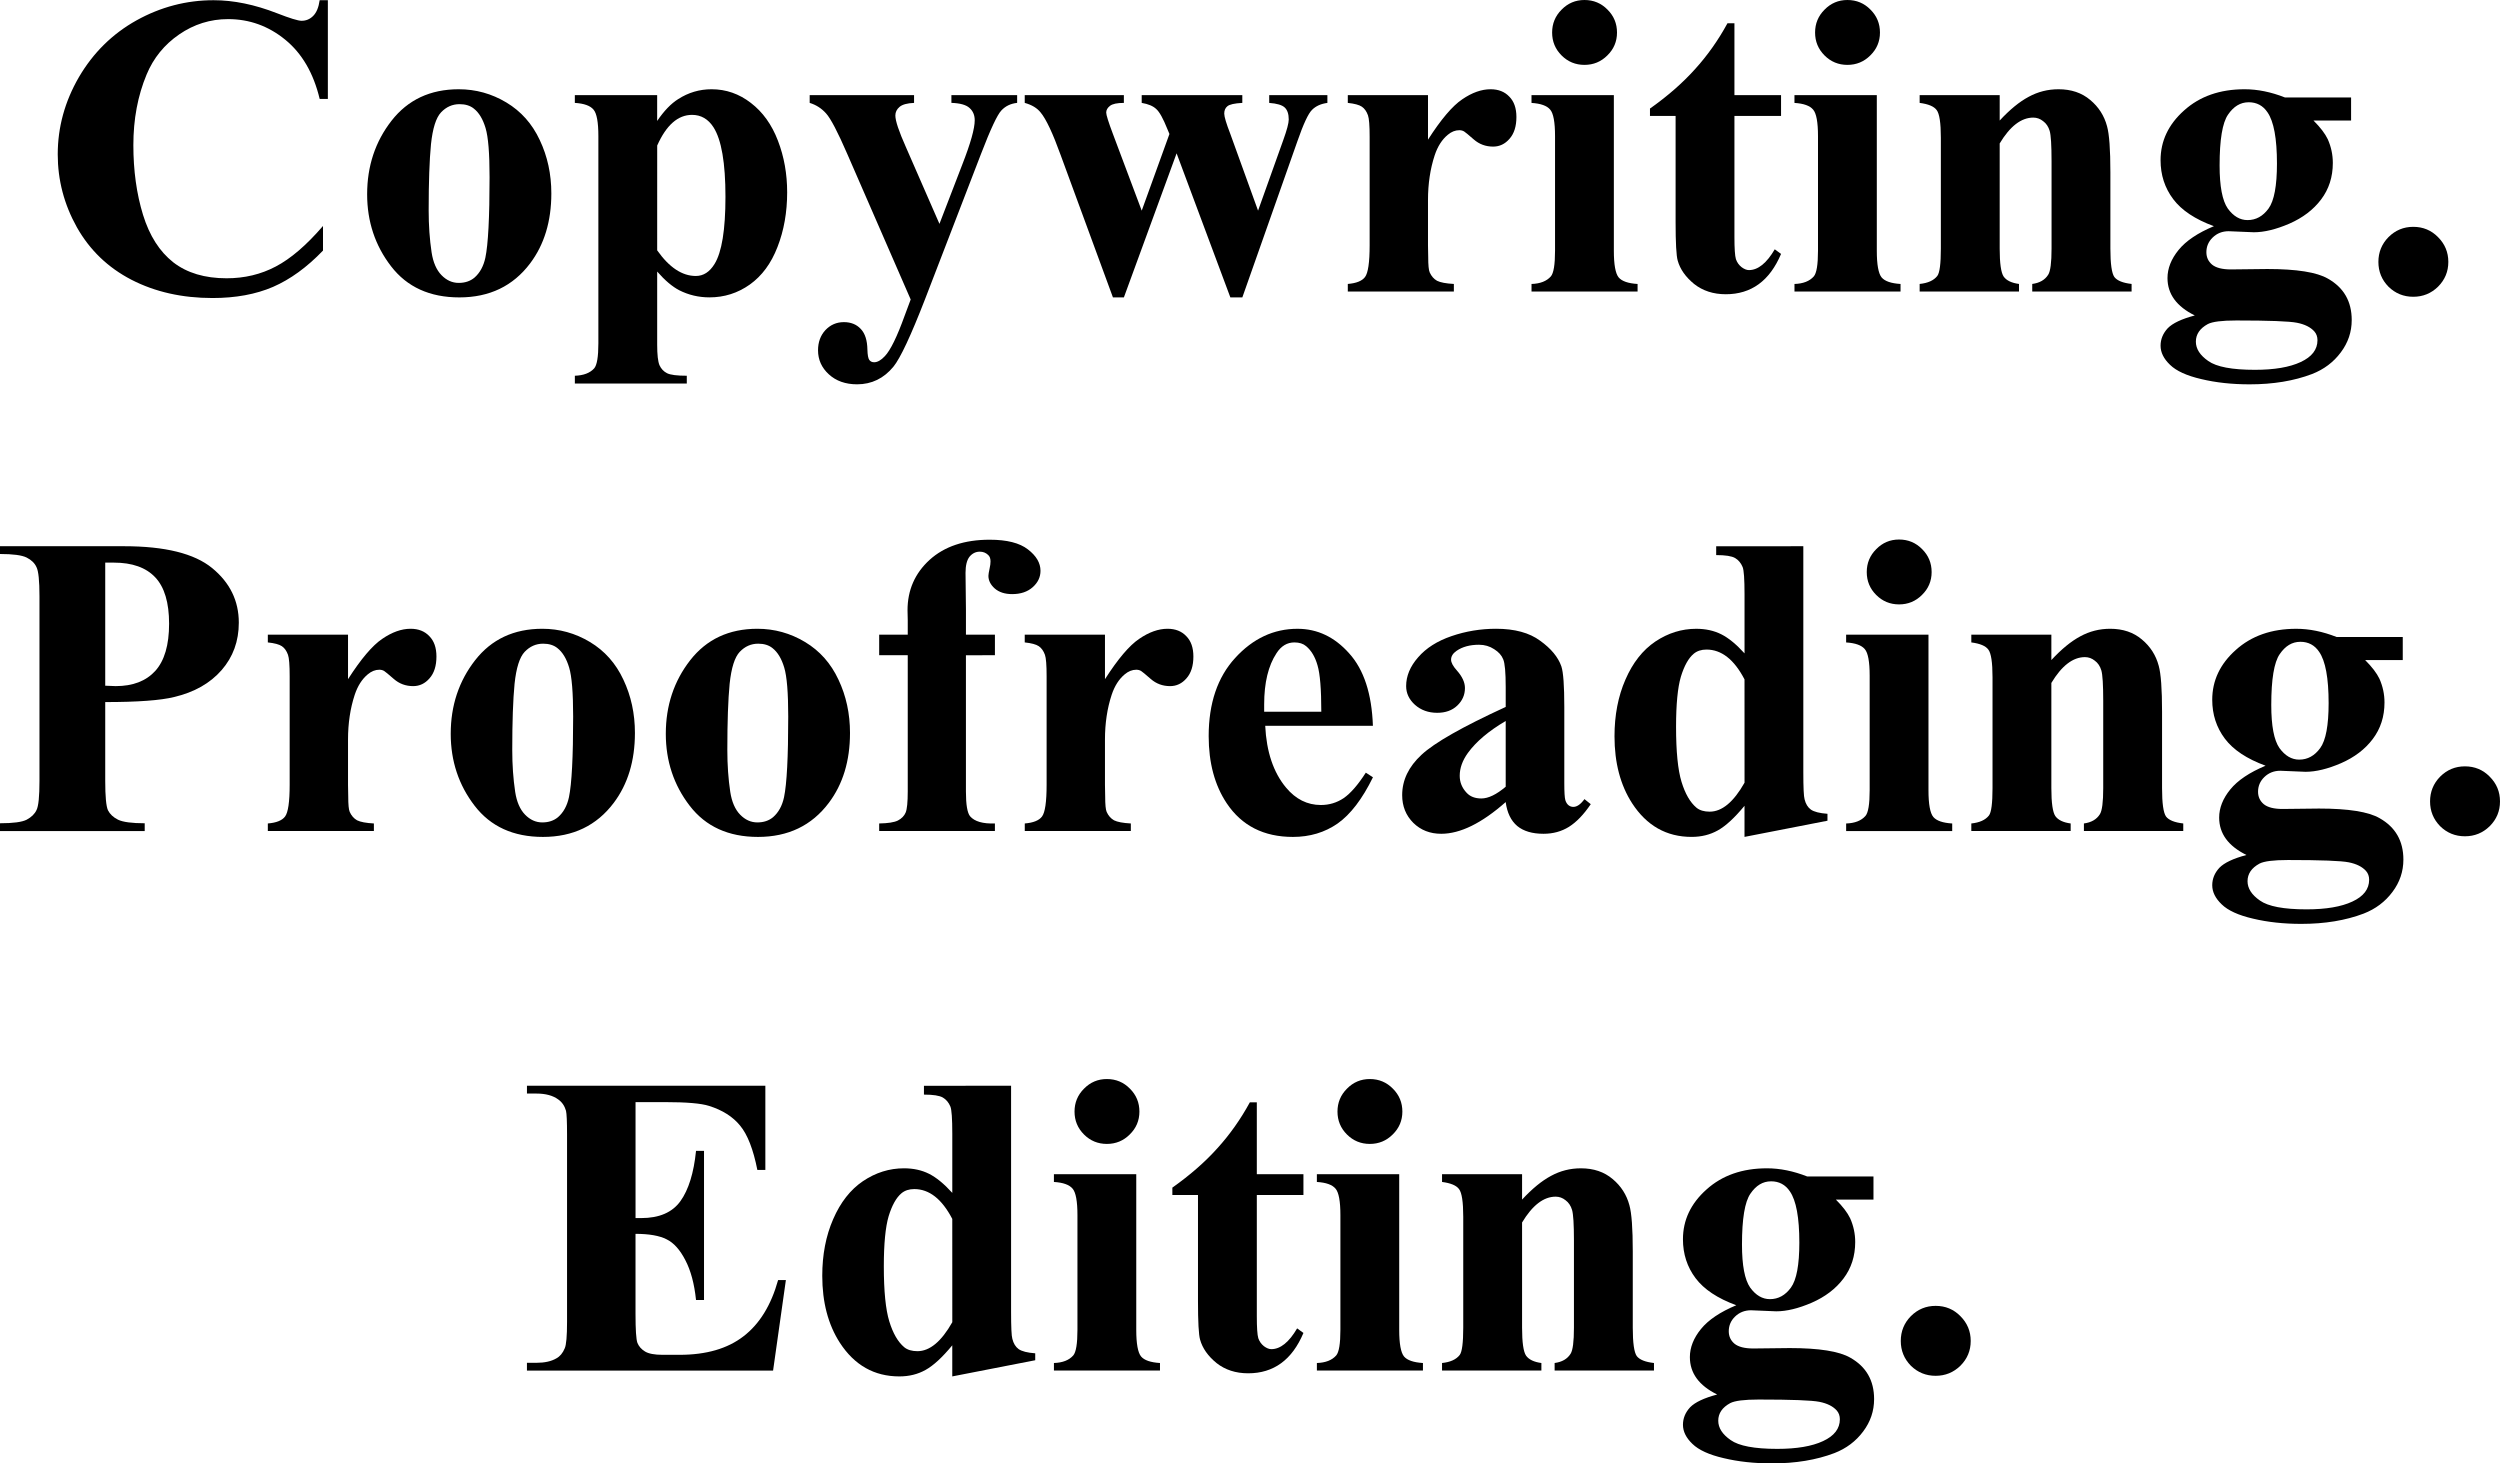 <?xml version="1.0" encoding="UTF-8" standalone="no"?>
<svg
   xmlns:dc="http://purl.org/dc/elements/1.1/"
   xmlns:cc="http://creativecommons.org/ns#"
   xmlns:rdf="http://www.w3.org/1999/02/22-rdf-syntax-ns#"
   xmlns:svg="http://www.w3.org/2000/svg"
   xmlns="http://www.w3.org/2000/svg"
   xmlns:sodipodi="http://sodipodi.sourceforge.net/DTD/sodipodi-0.dtd"
   xmlns:inkscape="http://www.inkscape.org/namespaces/inkscape"
   width="114.82mm"
   height="67.211mm"
   viewBox="0 0 114.82 67.211"
   version="1.1"
   id="svg8"
   inkscape:version="1.0 (4035a4fb49, 2020-05-01)"
   sodipodi:docname="header.svg">
  <defs
     id="defs2">
    <rect
       x="18.899"
       y="20.411"
       width="173.113"
       height="90.714"
       id="rect12" />
  </defs>
  <sodipodi:namedview
     id="base"
     pagecolor="#ffffff"
     bordercolor="#666666"
     borderopacity="1.0"
     inkscape:pageopacity="0.0"
     inkscape:pageshadow="2"
     inkscape:zoom="0.35"
     inkscape:cx="219.08588"
     inkscape:cy="467.18773"
     inkscape:document-units="mm"
     inkscape:current-layer="layer1"
     inkscape:document-rotation="0"
     showgrid="false"
     fit-margin-top="0"
     fit-margin-left="0"
     fit-margin-right="0"
     fit-margin-bottom="0"
     inkscape:window-width="1360"
     inkscape:window-height="705"
     inkscape:window-x="-8"
     inkscape:window-y="-8"
     inkscape:window-maximized="1" />
  <g
     inkscape:label="Layer 1"
     inkscape:groupmode="layer"
     id="layer1"
     transform="translate(-47.867,-24.557)">
    <g
       style="font-style:normal;font-variant:normal;font-weight:normal;font-stretch:normal;font-size:19.756px;line-height:1.25;font-family:'Times New Roman';-inkscape-font-specification:'Times New Roman, ';text-align:center;letter-spacing:0px;word-spacing:0px;white-space:pre;shape-inside:url(#rect12);fill:#000000;fill-opacity:1;stroke:none"
       id="text10"
       aria-label="Copywriting.
Proofreading.
Editing.">
      <path
         id="path21"
         style="font-weight:bold"
         d="m 62.925,24.566 v 4.534 h -0.376 q -0.424,-1.775 -1.582,-2.72 -1.158,-0.945 -2.624,-0.945 -1.225,0 -2.248,0.704 -1.023,0.704 -1.495,1.842 -0.608,1.457 -0.608,3.241 0,1.756 0.444,3.203 0.444,1.437 1.389,2.18 0.945,0.733 2.45,0.733 1.235,0 2.257,-0.54 1.032,-0.54 2.17,-1.862 v 1.129 q -1.1,1.148 -2.296,1.669 -1.186,0.511 -2.778,0.511 -2.093,0 -3.723,-0.839 -1.621,-0.839 -2.508,-2.412 -0.878,-1.572 -0.878,-3.347 0,-1.871 0.974,-3.55 0.984,-1.678 2.643,-2.604 1.669,-0.926 3.54,-0.926 1.379,0 2.913,0.598 0.887,0.347 1.129,0.347 0.309,0 0.531,-0.222 0.232,-0.232 0.299,-0.723 z" />
      <path
         id="path23"
         style="font-weight:bold"
         d="m 68.934,28.656 q 1.177,0 2.19,0.608 1.013,0.608 1.534,1.727 0.531,1.119 0.531,2.45 0,1.92 -0.974,3.212 -1.177,1.563 -3.251,1.563 -2.035,0 -3.135,-1.428 -1.1,-1.428 -1.1,-3.309 0,-1.939 1.119,-3.376 1.129,-1.447 3.087,-1.447 z m 0.039,0.685 q -0.492,0 -0.849,0.376 -0.347,0.367 -0.463,1.466 -0.106,1.09 -0.106,3.039 0,1.032 0.135,1.929 0.106,0.685 0.453,1.042 0.347,0.357 0.791,0.357 0.434,0 0.723,-0.241 0.376,-0.328 0.502,-0.916 0.193,-0.916 0.193,-3.704 0,-1.64 -0.183,-2.248 -0.183,-0.617 -0.54,-0.897 -0.251,-0.203 -0.656,-0.203 z" />
      <path
         id="path25"
         style="font-weight:bold"
         d="m 78.05,37.029 v 3.357 q 0,0.695 0.106,0.945 0.116,0.251 0.347,0.367 0.232,0.116 0.907,0.116 v 0.357 H 74.269 V 41.814 q 0.598,-0.019 0.887,-0.338 0.193,-0.222 0.193,-1.148 v -9.521 q 0,-0.955 -0.222,-1.215 -0.222,-0.27 -0.859,-0.309 v -0.357 h 3.781 v 1.186 q 0.473,-0.695 0.965,-1.003 0.704,-0.453 1.534,-0.453 0.994,0 1.804,0.627 0.82,0.627 1.244,1.736 0.424,1.1 0.424,2.373 0,1.37 -0.444,2.508 -0.434,1.129 -1.273,1.727 -0.83,0.588 -1.852,0.588 -0.743,0 -1.389,-0.328 -0.482,-0.251 -1.013,-0.859 z m 0,-0.974 q 0.83,1.177 1.775,1.177 0.521,0 0.859,-0.55 0.502,-0.81 0.502,-3.087 0,-2.334 -0.55,-3.193 -0.367,-0.569 -0.984,-0.569 -0.974,0 -1.601,1.408 z" />
      <path
         id="path27"
         style="font-weight:bold"
         d="m 89.693,38.312 -2.913,-6.685 q -0.656,-1.514 -0.974,-1.862 -0.309,-0.347 -0.752,-0.482 v -0.357 h 4.794 v 0.357 q -0.473,0.019 -0.666,0.183 -0.193,0.164 -0.193,0.395 0,0.367 0.482,1.447 l 1.543,3.531 1.051,-2.73 q 0.569,-1.457 0.569,-2.026 0,-0.357 -0.241,-0.569 -0.232,-0.212 -0.83,-0.232 v -0.357 h 3.019 v 0.357 q -0.444,0.048 -0.723,0.347 -0.28,0.289 -0.936,1.997 l -2.576,6.685 q -0.974,2.508 -1.447,3.087 -0.666,0.81 -1.669,0.81 -0.801,0 -1.302,-0.463 -0.492,-0.453 -0.492,-1.1 0,-0.559 0.338,-0.926 0.347,-0.367 0.849,-0.367 0.482,0 0.772,0.309 0.299,0.309 0.309,0.955 0.01,0.367 0.087,0.473 0.077,0.106 0.222,0.106 0.232,0 0.492,-0.28 0.386,-0.405 0.907,-1.852 z" />
      <path
         id="path29"
         style="font-weight:bold"
         d="m 104.375,38.216 -2.469,-6.617 -2.421,6.617 H 98.982 L 96.58,31.676 Q 96.04,30.18 95.664,29.727 95.423,29.418 94.931,29.283 v -0.357 h 4.553 v 0.357 q -0.463,0 -0.637,0.135 -0.174,0.135 -0.174,0.309 0,0.164 0.309,0.984 l 1.322,3.521 1.273,-3.521 -0.097,-0.232 q -0.289,-0.723 -0.511,-0.916 -0.212,-0.203 -0.666,-0.28 v -0.357 h 4.621 v 0.357 q -0.54,0.029 -0.685,0.154 -0.145,0.116 -0.145,0.338 0,0.212 0.28,0.936 l 1.273,3.521 1.158,-3.241 q 0.251,-0.695 0.251,-0.945 0,-0.376 -0.183,-0.55 -0.183,-0.174 -0.714,-0.212 v -0.357 h 2.672 v 0.357 q -0.444,0.058 -0.704,0.318 -0.26,0.251 -0.675,1.447 l -2.527,7.167 z" />
      <path
         id="path31"
         style="font-weight:bold"
         d="m 113.452,28.926 v 2.045 q 0.897,-1.399 1.572,-1.852 0.675,-0.463 1.302,-0.463 0.54,0 0.859,0.338 0.328,0.328 0.328,0.936 0,0.646 -0.318,1.003 -0.309,0.357 -0.752,0.357 -0.511,0 -0.887,-0.328 -0.376,-0.328 -0.444,-0.367 -0.097,-0.058 -0.222,-0.058 -0.28,0 -0.531,0.212 -0.395,0.328 -0.598,0.936 -0.309,0.936 -0.309,2.064 v 2.074 l 0.01,0.54 q 0,0.55 0.068,0.704 0.116,0.26 0.338,0.386 0.232,0.116 0.772,0.145 v 0.347 h -4.871 v -0.347 q 0.588,-0.048 0.791,-0.318 0.212,-0.28 0.212,-1.457 v -4.987 q 0,-0.772 -0.077,-0.984 -0.097,-0.27 -0.28,-0.395 -0.183,-0.125 -0.646,-0.174 v -0.357 z" />
      <path
         id="path33"
         style="font-weight:bold"
         d="m 120.638,24.557 q 0.627,0 1.061,0.444 0.434,0.434 0.434,1.051 0,0.617 -0.444,1.051 -0.434,0.434 -1.051,0.434 -0.617,0 -1.051,-0.434 -0.434,-0.434 -0.434,-1.051 0,-0.617 0.434,-1.051 0.434,-0.444 1.051,-0.444 z m 1.35,4.37 v 7.148 q 0,0.955 0.222,1.225 0.222,0.26 0.868,0.299 v 0.347 h -4.871 v -0.347 q 0.598,-0.019 0.887,-0.347 0.193,-0.222 0.193,-1.177 v -5.267 q 0,-0.955 -0.222,-1.215 -0.222,-0.27 -0.859,-0.309 v -0.357 z" />
      <path
         id="path35"
         style="font-weight:bold"
         d="m 127.526,25.627 v 3.299 h 2.141 v 0.955 h -2.141 v 5.566 q 0,0.781 0.068,1.013 0.077,0.222 0.26,0.367 0.183,0.135 0.338,0.135 0.627,0 1.186,-0.955 l 0.289,0.212 q -0.781,1.852 -2.537,1.852 -0.859,0 -1.457,-0.473 -0.588,-0.482 -0.752,-1.071 -0.097,-0.328 -0.097,-1.775 v -4.871 h -1.177 v -0.338 q 1.215,-0.859 2.064,-1.804 0.859,-0.945 1.495,-2.113 z" />
      <path
         id="path37"
         style="font-weight:bold"
         d="m 132.715,24.557 q 0.627,0 1.061,0.444 0.434,0.434 0.434,1.051 0,0.617 -0.444,1.051 -0.434,0.434 -1.051,0.434 -0.617,0 -1.051,-0.434 -0.434,-0.434 -0.434,-1.051 0,-0.617 0.434,-1.051 0.434,-0.444 1.051,-0.444 z m 1.35,4.37 v 7.148 q 0,0.955 0.222,1.225 0.222,0.26 0.868,0.299 v 0.347 h -4.871 v -0.347 q 0.598,-0.019 0.887,-0.347 0.193,-0.222 0.193,-1.177 v -5.267 q 0,-0.955 -0.222,-1.215 -0.222,-0.27 -0.859,-0.309 v -0.357 z" />
      <path
         id="path39"
         style="font-weight:bold"
         d="m 139.709,28.926 v 1.167 q 0.695,-0.752 1.331,-1.09 0.637,-0.347 1.37,-0.347 0.878,0 1.457,0.492 0.579,0.482 0.772,1.206 0.154,0.55 0.154,2.113 v 3.511 q 0,1.042 0.183,1.302 0.193,0.251 0.791,0.318 v 0.347 h -4.563 v -0.347 q 0.511,-0.068 0.733,-0.424 0.154,-0.241 0.154,-1.196 v -4.013 q 0,-1.109 -0.087,-1.399 -0.087,-0.289 -0.299,-0.444 -0.203,-0.164 -0.453,-0.164 -0.83,0 -1.543,1.186 v 4.833 q 0,1.013 0.183,1.283 0.193,0.27 0.704,0.338 v 0.347 h -4.563 v -0.347 q 0.569,-0.058 0.81,-0.367 0.164,-0.212 0.164,-1.254 v -5.093 q 0,-1.023 -0.193,-1.273 -0.183,-0.251 -0.781,-0.328 v -0.357 z" />
      <path
         id="path41"
         style="font-weight:bold"
         d="m 152.809,29.032 h 3.039 v 1.061 h -1.727 q 0.473,0.473 0.656,0.859 0.232,0.521 0.232,1.09 0,0.965 -0.54,1.678 -0.531,0.704 -1.457,1.109 -0.916,0.395 -1.63,0.395 -0.058,0 -1.158,-0.048 -0.434,0 -0.733,0.289 -0.289,0.28 -0.289,0.675 0,0.347 0.26,0.569 0.27,0.222 0.868,0.222 l 1.669,-0.019 q 2.026,0 2.788,0.444 1.09,0.617 1.09,1.9 0,0.82 -0.502,1.486 -0.502,0.675 -1.322,0.994 -1.244,0.473 -2.865,0.473 -1.215,0 -2.219,-0.241 -1.003,-0.232 -1.437,-0.656 -0.434,-0.415 -0.434,-0.878 0,-0.444 0.328,-0.801 0.338,-0.347 1.244,-0.588 -1.254,-0.617 -1.254,-1.717 0,-0.666 0.511,-1.293 0.511,-0.627 1.621,-1.09 -1.293,-0.473 -1.871,-1.244 -0.579,-0.772 -0.579,-1.785 0,-1.322 1.08,-2.286 1.08,-0.974 2.778,-0.974 0.897,0 1.852,0.376 z m -1.669,0.222 q -0.559,0 -0.945,0.569 -0.386,0.559 -0.386,2.334 0,1.437 0.376,1.977 0.386,0.531 0.907,0.531 0.579,0 0.965,-0.531 0.386,-0.531 0.386,-2.064 0,-1.727 -0.434,-2.354 -0.309,-0.463 -0.868,-0.463 z m -0.569,10.022 q -0.984,0 -1.302,0.164 -0.55,0.299 -0.55,0.81 0,0.492 0.569,0.887 0.569,0.405 2.141,0.405 1.341,0 2.103,-0.357 0.772,-0.357 0.772,-1.003 0,-0.241 -0.145,-0.405 -0.26,-0.289 -0.791,-0.395 -0.521,-0.106 -2.797,-0.106 z" />
      <path
         id="path43"
         style="font-weight:bold"
         d="m 158.703,34.975 q 0.675,0 1.138,0.473 0.473,0.473 0.473,1.138 0,0.666 -0.473,1.138 -0.473,0.463 -1.138,0.463 -0.666,0 -1.138,-0.463 -0.463,-0.473 -0.463,-1.138 0,-0.666 0.463,-1.138 0.473,-0.473 1.138,-0.473 z" />
      <path
         id="path45"
         style="font-weight:bold"
         d="m 52.7,56.802 v 3.627 q 0,1.061 0.125,1.341 0.135,0.27 0.463,0.434 0.338,0.164 1.225,0.164 v 0.357 H 47.867 V 62.368 q 0.907,0 1.225,-0.164 0.328,-0.174 0.453,-0.444 0.135,-0.27 0.135,-1.331 v -8.489 q 0,-1.061 -0.135,-1.331 -0.125,-0.28 -0.453,-0.444 -0.328,-0.164 -1.225,-0.164 v -0.357 h 5.701 q 2.817,0 4.042,1.003 1.225,1.003 1.225,2.508 0,1.273 -0.791,2.18 -0.791,0.907 -2.18,1.235 -0.936,0.232 -3.164,0.232 z m 0,-6.405 v 5.653 q 0.318,0.019 0.482,0.019 1.177,0 1.814,-0.695 0.637,-0.704 0.637,-2.17 0,-1.457 -0.637,-2.132 -0.637,-0.675 -1.9,-0.675 z" />
      <path
         id="path47"
         style="font-weight:bold"
         d="m 63.851,53.705 v 2.045 q 0.897,-1.399 1.572,-1.852 0.675,-0.463 1.302,-0.463 0.54,0 0.859,0.338 0.328,0.328 0.328,0.936 0,0.646 -0.318,1.003 -0.309,0.357 -0.752,0.357 -0.511,0 -0.887,-0.328 -0.376,-0.328 -0.444,-0.367 -0.096,-0.058 -0.222,-0.058 -0.28,0 -0.531,0.212 -0.395,0.328 -0.598,0.936 -0.309,0.936 -0.309,2.064 v 2.074 l 0.01,0.54 q 0,0.55 0.068,0.704 0.116,0.26 0.338,0.386 0.232,0.116 0.772,0.145 v 0.347 h -4.871 v -0.347 q 0.588,-0.048 0.791,-0.318 0.212,-0.28 0.212,-1.457 v -4.987 q 0,-0.772 -0.077,-0.984 -0.096,-0.27 -0.28,-0.395 -0.183,-0.125 -0.646,-0.174 v -0.357 z" />
      <path
         id="path49"
         style="font-weight:bold"
         d="m 72.773,53.435 q 1.177,0 2.19,0.608 1.013,0.608 1.534,1.727 0.531,1.119 0.531,2.45 0,1.92 -0.974,3.212 -1.177,1.563 -3.251,1.563 -2.035,0 -3.135,-1.428 -1.1,-1.428 -1.1,-3.309 0,-1.939 1.119,-3.376 1.129,-1.447 3.087,-1.447 z m 0.039,0.685 q -0.492,0 -0.849,0.376 -0.347,0.367 -0.463,1.466 -0.106,1.09 -0.106,3.039 0,1.032 0.135,1.929 0.106,0.685 0.453,1.042 0.347,0.357 0.791,0.357 0.434,0 0.723,-0.241 0.376,-0.328 0.502,-0.916 0.193,-0.916 0.193,-3.704 0,-1.64 -0.183,-2.248 -0.183,-0.617 -0.54,-0.897 -0.251,-0.203 -0.656,-0.203 z" />
      <path
         id="path51"
         style="font-weight:bold"
         d="m 82.651,53.435 q 1.177,0 2.19,0.608 1.013,0.608 1.534,1.727 0.531,1.119 0.531,2.45 0,1.92 -0.974,3.212 -1.177,1.563 -3.251,1.563 -2.035,0 -3.135,-1.428 -1.1,-1.428 -1.1,-3.309 0,-1.939 1.119,-3.376 1.129,-1.447 3.087,-1.447 z m 0.039,0.685 q -0.492,0 -0.849,0.376 -0.347,0.367 -0.463,1.466 -0.106,1.09 -0.106,3.039 0,1.032 0.135,1.929 0.106,0.685 0.453,1.042 0.347,0.357 0.791,0.357 0.434,0 0.723,-0.241 0.376,-0.328 0.502,-0.916 0.193,-0.916 0.193,-3.704 0,-1.64 -0.183,-2.248 -0.183,-0.617 -0.54,-0.897 -0.251,-0.203 -0.656,-0.203 z" />
      <path
         id="path53"
         style="font-weight:bold"
         d="m 92.23,54.651 v 6.26 q 0,0.907 0.193,1.138 0.309,0.357 1.138,0.328 v 0.347 h -5.315 v -0.347 q 0.608,-0.01 0.859,-0.135 0.26,-0.135 0.357,-0.367 0.096,-0.232 0.096,-0.965 v -6.26 h -1.312 v -0.945 h 1.312 v -0.666 l -0.01,-0.453 q 0,-1.389 1.013,-2.315 1.023,-0.926 2.759,-0.926 1.186,0 1.756,0.444 0.579,0.444 0.579,0.984 0,0.434 -0.357,0.752 -0.357,0.318 -0.945,0.318 -0.502,0 -0.801,-0.26 -0.289,-0.26 -0.289,-0.579 0,-0.087 0.058,-0.357 0.039,-0.164 0.039,-0.309 0,-0.203 -0.116,-0.299 -0.154,-0.145 -0.376,-0.145 -0.28,0 -0.473,0.232 -0.183,0.232 -0.183,0.743 l 0.019,1.688 v 1.148 h 1.331 v 0.945 z" />
      <path
         id="path55"
         style="font-weight:bold"
         d="m 98.616,53.705 v 2.045 q 0.897,-1.399 1.572,-1.852 0.675,-0.463 1.302,-0.463 0.54,0 0.859,0.338 0.328,0.328 0.328,0.936 0,0.646 -0.318,1.003 -0.309,0.357 -0.752,0.357 -0.511,0 -0.887,-0.328 -0.376,-0.328 -0.444,-0.367 -0.097,-0.058 -0.222,-0.058 -0.28,0 -0.531,0.212 -0.395,0.328 -0.598,0.936 -0.309,0.936 -0.309,2.064 v 2.074 l 0.01,0.54 q 0,0.55 0.068,0.704 0.116,0.26 0.338,0.386 0.232,0.116 0.772,0.145 v 0.347 h -4.871 v -0.347 q 0.588,-0.048 0.791,-0.318 0.212,-0.28 0.212,-1.457 v -4.987 q 0,-0.772 -0.077,-0.984 Q 95.761,54.361 95.577,54.236 95.394,54.111 94.931,54.062 v -0.357 z" />
      <path
         id="path57"
         style="font-weight:bold"
         d="m 110.925,57.892 h -4.949 q 0.087,1.794 0.955,2.836 0.666,0.801 1.601,0.801 0.579,0 1.051,-0.318 0.473,-0.328 1.013,-1.167 l 0.328,0.212 q -0.733,1.495 -1.621,2.122 -0.887,0.617 -2.055,0.617 -2.006,0 -3.039,-1.543 -0.83,-1.244 -0.83,-3.087 0,-2.257 1.215,-3.588 1.225,-1.341 2.865,-1.341 1.37,0 2.373,1.129 1.013,1.119 1.09,3.328 z m -2.373,-0.646 q 0,-1.553 -0.174,-2.132 -0.164,-0.579 -0.521,-0.878 -0.203,-0.174 -0.54,-0.174 -0.502,0 -0.82,0.492 -0.569,0.859 -0.569,2.354 v 0.338 z" />
      <path
         id="path59"
         style="font-weight:bold"
         d="m 117.021,61.394 q -1.65,1.457 -2.961,1.457 -0.772,0 -1.283,-0.502 -0.511,-0.511 -0.511,-1.273 0,-1.032 0.887,-1.852 0.887,-0.83 3.868,-2.199 v -0.907 q 0,-1.023 -0.116,-1.283 -0.106,-0.27 -0.415,-0.463 -0.309,-0.203 -0.695,-0.203 -0.627,0 -1.032,0.28 -0.251,0.174 -0.251,0.405 0,0.203 0.27,0.502 0.367,0.415 0.367,0.801 0,0.473 -0.357,0.81 -0.347,0.328 -0.916,0.328 -0.608,0 -1.023,-0.367 -0.405,-0.367 -0.405,-0.859 0,-0.695 0.55,-1.322 0.55,-0.637 1.534,-0.974 0.984,-0.338 2.045,-0.338 1.283,0 2.026,0.55 0.752,0.54 0.974,1.177 0.135,0.405 0.135,1.862 v 3.502 q 0,0.617 0.048,0.781 0.048,0.154 0.145,0.232 0.097,0.077 0.222,0.077 0.251,0 0.511,-0.357 l 0.289,0.232 q -0.482,0.714 -1.003,1.042 -0.511,0.318 -1.167,0.318 -0.772,0 -1.206,-0.357 -0.434,-0.367 -0.531,-1.1 z m 0,-0.704 v -3.019 q -1.167,0.685 -1.736,1.466 -0.376,0.521 -0.376,1.051 0,0.444 0.318,0.781 0.241,0.26 0.675,0.26 0.482,0 1.119,-0.54 z" />
      <path
         id="path61"
         style="font-weight:bold"
         d="m 130.69,49.644 v 10.379 q 0,1.051 0.058,1.244 0.077,0.318 0.289,0.473 0.222,0.154 0.762,0.193 v 0.318 l -3.81,0.743 v -1.428 q -0.685,0.83 -1.225,1.129 -0.531,0.299 -1.206,0.299 -1.727,0 -2.73,-1.543 -0.81,-1.254 -0.81,-3.077 0,-1.457 0.502,-2.604 0.502,-1.158 1.37,-1.746 0.878,-0.588 1.881,-0.588 0.646,0 1.148,0.251 0.502,0.251 1.071,0.878 v -2.72 q 0,-1.032 -0.087,-1.244 -0.116,-0.28 -0.347,-0.415 -0.232,-0.135 -0.868,-0.135 v -0.405 z m -2.701,6.116 q -0.714,-1.37 -1.746,-1.37 -0.357,0 -0.588,0.193 -0.357,0.299 -0.588,1.051 -0.222,0.752 -0.222,2.305 0,1.707 0.251,2.527 0.251,0.82 0.685,1.186 0.222,0.183 0.608,0.183 0.849,0 1.601,-1.331 z" />
      <path
         id="path63"
         style="font-weight:bold"
         d="m 135.088,49.336 q 0.627,0 1.061,0.444 0.434,0.434 0.434,1.051 0,0.617 -0.444,1.051 -0.434,0.434 -1.051,0.434 -0.617,0 -1.051,-0.434 -0.434,-0.434 -0.434,-1.051 0,-0.617 0.434,-1.051 0.434,-0.444 1.051,-0.444 z m 1.35,4.37 v 7.148 q 0,0.955 0.222,1.225 0.222,0.26 0.868,0.299 v 0.347 h -4.871 v -0.347 q 0.598,-0.019 0.887,-0.347 0.193,-0.222 0.193,-1.177 v -5.267 q 0,-0.955 -0.222,-1.215 -0.222,-0.27 -0.859,-0.309 v -0.357 z" />
      <path
         id="path65"
         style="font-weight:bold"
         d="m 142.082,53.705 v 1.167 q 0.695,-0.752 1.331,-1.09 0.637,-0.347 1.37,-0.347 0.878,0 1.457,0.492 0.579,0.482 0.772,1.206 0.154,0.55 0.154,2.113 v 3.511 q 0,1.042 0.183,1.302 0.193,0.251 0.791,0.318 v 0.347 h -4.563 v -0.347 q 0.511,-0.068 0.733,-0.424 0.154,-0.241 0.154,-1.196 v -4.013 q 0,-1.109 -0.087,-1.399 -0.087,-0.289 -0.299,-0.444 -0.203,-0.164 -0.453,-0.164 -0.83,0 -1.543,1.186 v 4.833 q 0,1.013 0.183,1.283 0.193,0.27 0.704,0.338 v 0.347 h -4.563 v -0.347 q 0.569,-0.058 0.81,-0.367 0.164,-0.212 0.164,-1.254 v -5.093 q 0,-1.023 -0.193,-1.273 -0.183,-0.251 -0.781,-0.328 v -0.357 z" />
      <path
         id="path67"
         style="font-weight:bold"
         d="m 155.182,53.812 h 3.039 v 1.061 h -1.727 q 0.473,0.473 0.656,0.859 0.232,0.521 0.232,1.09 0,0.965 -0.54,1.678 -0.531,0.704 -1.457,1.109 -0.916,0.395 -1.63,0.395 -0.058,0 -1.158,-0.048 -0.434,0 -0.733,0.289 -0.289,0.28 -0.289,0.675 0,0.347 0.26,0.569 0.27,0.222 0.868,0.222 l 1.669,-0.019 q 2.026,0 2.788,0.444 1.09,0.617 1.09,1.9 0,0.82 -0.502,1.486 -0.502,0.675 -1.322,0.994 -1.244,0.473 -2.865,0.473 -1.215,0 -2.219,-0.241 -1.003,-0.232 -1.437,-0.656 -0.434,-0.415 -0.434,-0.878 0,-0.444 0.328,-0.801 0.338,-0.347 1.244,-0.588 -1.254,-0.617 -1.254,-1.717 0,-0.666 0.511,-1.293 0.511,-0.627 1.621,-1.09 -1.293,-0.473 -1.871,-1.244 -0.579,-0.772 -0.579,-1.785 0,-1.322 1.08,-2.286 1.08,-0.974 2.778,-0.974 0.897,0 1.852,0.376 z m -1.669,0.222 q -0.559,0 -0.945,0.569 -0.386,0.559 -0.386,2.334 0,1.437 0.376,1.977 0.386,0.531 0.907,0.531 0.579,0 0.965,-0.531 0.386,-0.531 0.386,-2.064 0,-1.727 -0.434,-2.354 -0.309,-0.463 -0.868,-0.463 z m -0.569,10.022 q -0.984,0 -1.302,0.164 -0.55,0.299 -0.55,0.81 0,0.492 0.569,0.887 0.569,0.405 2.141,0.405 1.341,0 2.103,-0.357 0.772,-0.357 0.772,-1.003 0,-0.241 -0.145,-0.405 -0.26,-0.289 -0.791,-0.395 -0.521,-0.106 -2.797,-0.106 z" />
      <path
         id="path69"
         style="font-weight:bold"
         d="m 161.076,59.754 q 0.675,0 1.138,0.473 0.473,0.473 0.473,1.138 0,0.666 -0.473,1.138 -0.473,0.463 -1.138,0.463 -0.666,0 -1.138,-0.463 -0.463,-0.473 -0.463,-1.138 0,-0.666 0.463,-1.138 0.473,-0.473 1.138,-0.473 z" />
      <path
         id="path71"
         style="font-weight:bold"
         d="m 77.056,75.176 v 5.325 h 0.26 q 1.244,0 1.804,-0.781 0.559,-0.781 0.714,-2.305 h 0.367 v 6.849 h -0.367 q -0.116,-1.119 -0.492,-1.833 -0.367,-0.714 -0.859,-0.955 -0.492,-0.251 -1.428,-0.251 v 3.685 q 0,1.08 0.087,1.322 0.096,0.241 0.347,0.395 0.251,0.154 0.81,0.154 h 0.781 q 1.833,0 2.932,-0.849 1.109,-0.849 1.592,-2.585 h 0.357 l -0.588,4.158 h -11.305 v -0.357 h 0.434 q 0.569,0 0.916,-0.203 0.251,-0.135 0.386,-0.463 0.106,-0.232 0.106,-1.215 v -8.604 q 0,-0.887 -0.048,-1.09 -0.096,-0.338 -0.357,-0.521 -0.367,-0.27 -1.003,-0.27 H 72.069 V 74.423 H 83.018 v 3.868 h -0.367 q -0.28,-1.418 -0.791,-2.035 -0.502,-0.617 -1.428,-0.907 -0.54,-0.174 -2.026,-0.174 z" />
      <path
         id="path73"
         style="font-weight:bold"
         d="m 94.304,74.423 v 10.379 q 0,1.051 0.058,1.244 0.077,0.318 0.289,0.473 0.222,0.154 0.762,0.193 v 0.318 l -3.81,0.743 v -1.428 q -0.685,0.83 -1.225,1.129 -0.531,0.299 -1.206,0.299 -1.727,0 -2.73,-1.543 -0.81,-1.254 -0.81,-3.077 0,-1.457 0.502,-2.604 0.502,-1.158 1.37,-1.746 0.878,-0.588 1.881,-0.588 0.646,0 1.148,0.251 0.502,0.251 1.071,0.878 v -2.72 q 0,-1.032 -0.087,-1.244 -0.116,-0.28 -0.347,-0.415 -0.232,-0.135 -0.868,-0.135 v -0.405 z m -2.701,6.116 q -0.714,-1.37 -1.746,-1.37 -0.357,0 -0.588,0.193 -0.357,0.299 -0.588,1.051 -0.222,0.752 -0.222,2.305 0,1.707 0.251,2.527 0.251,0.82 0.685,1.186 0.222,0.183 0.608,0.183 0.849,0 1.601,-1.331 z" />
      <path
         id="path75"
         style="font-weight:bold"
         d="m 98.703,74.115 q 0.627,0 1.061,0.444 0.434,0.434 0.434,1.051 0,0.617 -0.444,1.051 -0.434,0.434 -1.051,0.434 -0.617,0 -1.051,-0.434 -0.434,-0.434 -0.434,-1.051 0,-0.617 0.434,-1.051 0.434,-0.444 1.051,-0.444 z m 1.35,4.37 v 7.148 q 0,0.955 0.222,1.225 0.222,0.26 0.868,0.299 v 0.347 H 96.272 V 87.157 q 0.598,-0.019 0.887,-0.347 0.193,-0.222 0.193,-1.177 v -5.267 q 0,-0.955 -0.222,-1.215 -0.222,-0.27 -0.859,-0.309 v -0.357 z" />
      <path
         id="path77"
         style="font-weight:bold"
         d="m 105.59,75.186 v 3.299 h 2.141 v 0.955 h -2.141 v 5.566 q 0,0.781 0.068,1.013 0.077,0.222 0.26,0.367 0.183,0.135 0.338,0.135 0.627,0 1.186,-0.955 l 0.289,0.212 q -0.781,1.852 -2.537,1.852 -0.859,0 -1.457,-0.473 -0.588,-0.482 -0.752,-1.071 -0.097,-0.328 -0.097,-1.775 v -4.871 h -1.177 v -0.338 q 1.215,-0.859 2.064,-1.804 0.859,-0.945 1.495,-2.113 z" />
      <path
         id="path79"
         style="font-weight:bold"
         d="m 110.78,74.115 q 0.627,0 1.061,0.444 0.434,0.434 0.434,1.051 0,0.617 -0.444,1.051 -0.434,0.434 -1.051,0.434 -0.617,0 -1.051,-0.434 -0.434,-0.434 -0.434,-1.051 0,-0.617 0.434,-1.051 0.434,-0.444 1.051,-0.444 z m 1.35,4.37 v 7.148 q 0,0.955 0.222,1.225 0.222,0.26 0.868,0.299 v 0.347 h -4.871 V 87.157 q 0.598,-0.019 0.887,-0.347 0.193,-0.222 0.193,-1.177 v -5.267 q 0,-0.955 -0.222,-1.215 -0.222,-0.27 -0.859,-0.309 v -0.357 z" />
      <path
         id="path81"
         style="font-weight:bold"
         d="m 117.773,78.485 v 1.167 q 0.695,-0.752 1.331,-1.09 0.637,-0.347 1.37,-0.347 0.878,0 1.457,0.492 0.579,0.482 0.772,1.206 0.154,0.55 0.154,2.113 v 3.511 q 0,1.042 0.183,1.302 0.193,0.251 0.791,0.318 v 0.347 h -4.563 V 87.157 q 0.511,-0.068 0.733,-0.424 0.154,-0.241 0.154,-1.196 v -4.013 q 0,-1.109 -0.087,-1.399 -0.087,-0.289 -0.299,-0.444 -0.203,-0.164 -0.453,-0.164 -0.83,0 -1.543,1.186 v 4.833 q 0,1.013 0.183,1.283 0.193,0.27 0.704,0.338 v 0.347 h -4.563 V 87.157 q 0.569,-0.058 0.81,-0.367 0.164,-0.212 0.164,-1.254 v -5.093 q 0,-1.023 -0.193,-1.273 -0.183,-0.251 -0.781,-0.328 v -0.357 z" />
      <path
         id="path83"
         style="font-weight:bold"
         d="m 130.873,78.591 h 3.039 v 1.061 h -1.727 q 0.473,0.473 0.656,0.859 0.232,0.521 0.232,1.09 0,0.965 -0.54,1.678 -0.531,0.704 -1.457,1.109 -0.916,0.395 -1.63,0.395 -0.058,0 -1.158,-0.048 -0.434,0 -0.733,0.289 -0.289,0.28 -0.289,0.675 0,0.347 0.26,0.569 0.27,0.222 0.868,0.222 l 1.669,-0.019 q 2.026,0 2.788,0.444 1.09,0.617 1.09,1.9 0,0.82 -0.502,1.486 -0.502,0.675 -1.322,0.994 -1.244,0.473 -2.865,0.473 -1.215,0 -2.219,-0.241 -1.003,-0.232 -1.437,-0.656 -0.434,-0.415 -0.434,-0.878 0,-0.444 0.328,-0.801 0.338,-0.347 1.244,-0.588 -1.254,-0.617 -1.254,-1.717 0,-0.666 0.511,-1.293 0.511,-0.627 1.621,-1.09 -1.293,-0.473 -1.871,-1.244 -0.579,-0.772 -0.579,-1.785 0,-1.322 1.08,-2.286 1.08,-0.974 2.778,-0.974 0.897,0 1.852,0.376 z m -1.669,0.222 q -0.559,0 -0.945,0.569 -0.386,0.559 -0.386,2.334 0,1.437 0.376,1.977 0.386,0.531 0.907,0.531 0.579,0 0.965,-0.531 0.386,-0.531 0.386,-2.064 0,-1.727 -0.434,-2.354 -0.309,-0.463 -0.868,-0.463 z m -0.569,10.022 q -0.984,0 -1.302,0.164 -0.55,0.299 -0.55,0.81 0,0.492 0.569,0.887 0.569,0.405 2.141,0.405 1.341,0 2.103,-0.357 0.772,-0.357 0.772,-1.003 0,-0.241 -0.145,-0.405 -0.26,-0.289 -0.791,-0.395 -0.521,-0.106 -2.797,-0.106 z" />
      <path
         id="path85"
         style="font-weight:bold"
         d="m 136.767,84.533 q 0.675,0 1.138,0.473 0.473,0.473 0.473,1.138 0,0.666 -0.473,1.138 -0.473,0.463 -1.138,0.463 -0.666,0 -1.138,-0.463 -0.463,-0.473 -0.463,-1.138 0,-0.666 0.463,-1.138 0.473,-0.473 1.138,-0.473 z" />
    </g>
  </g>
</svg>
